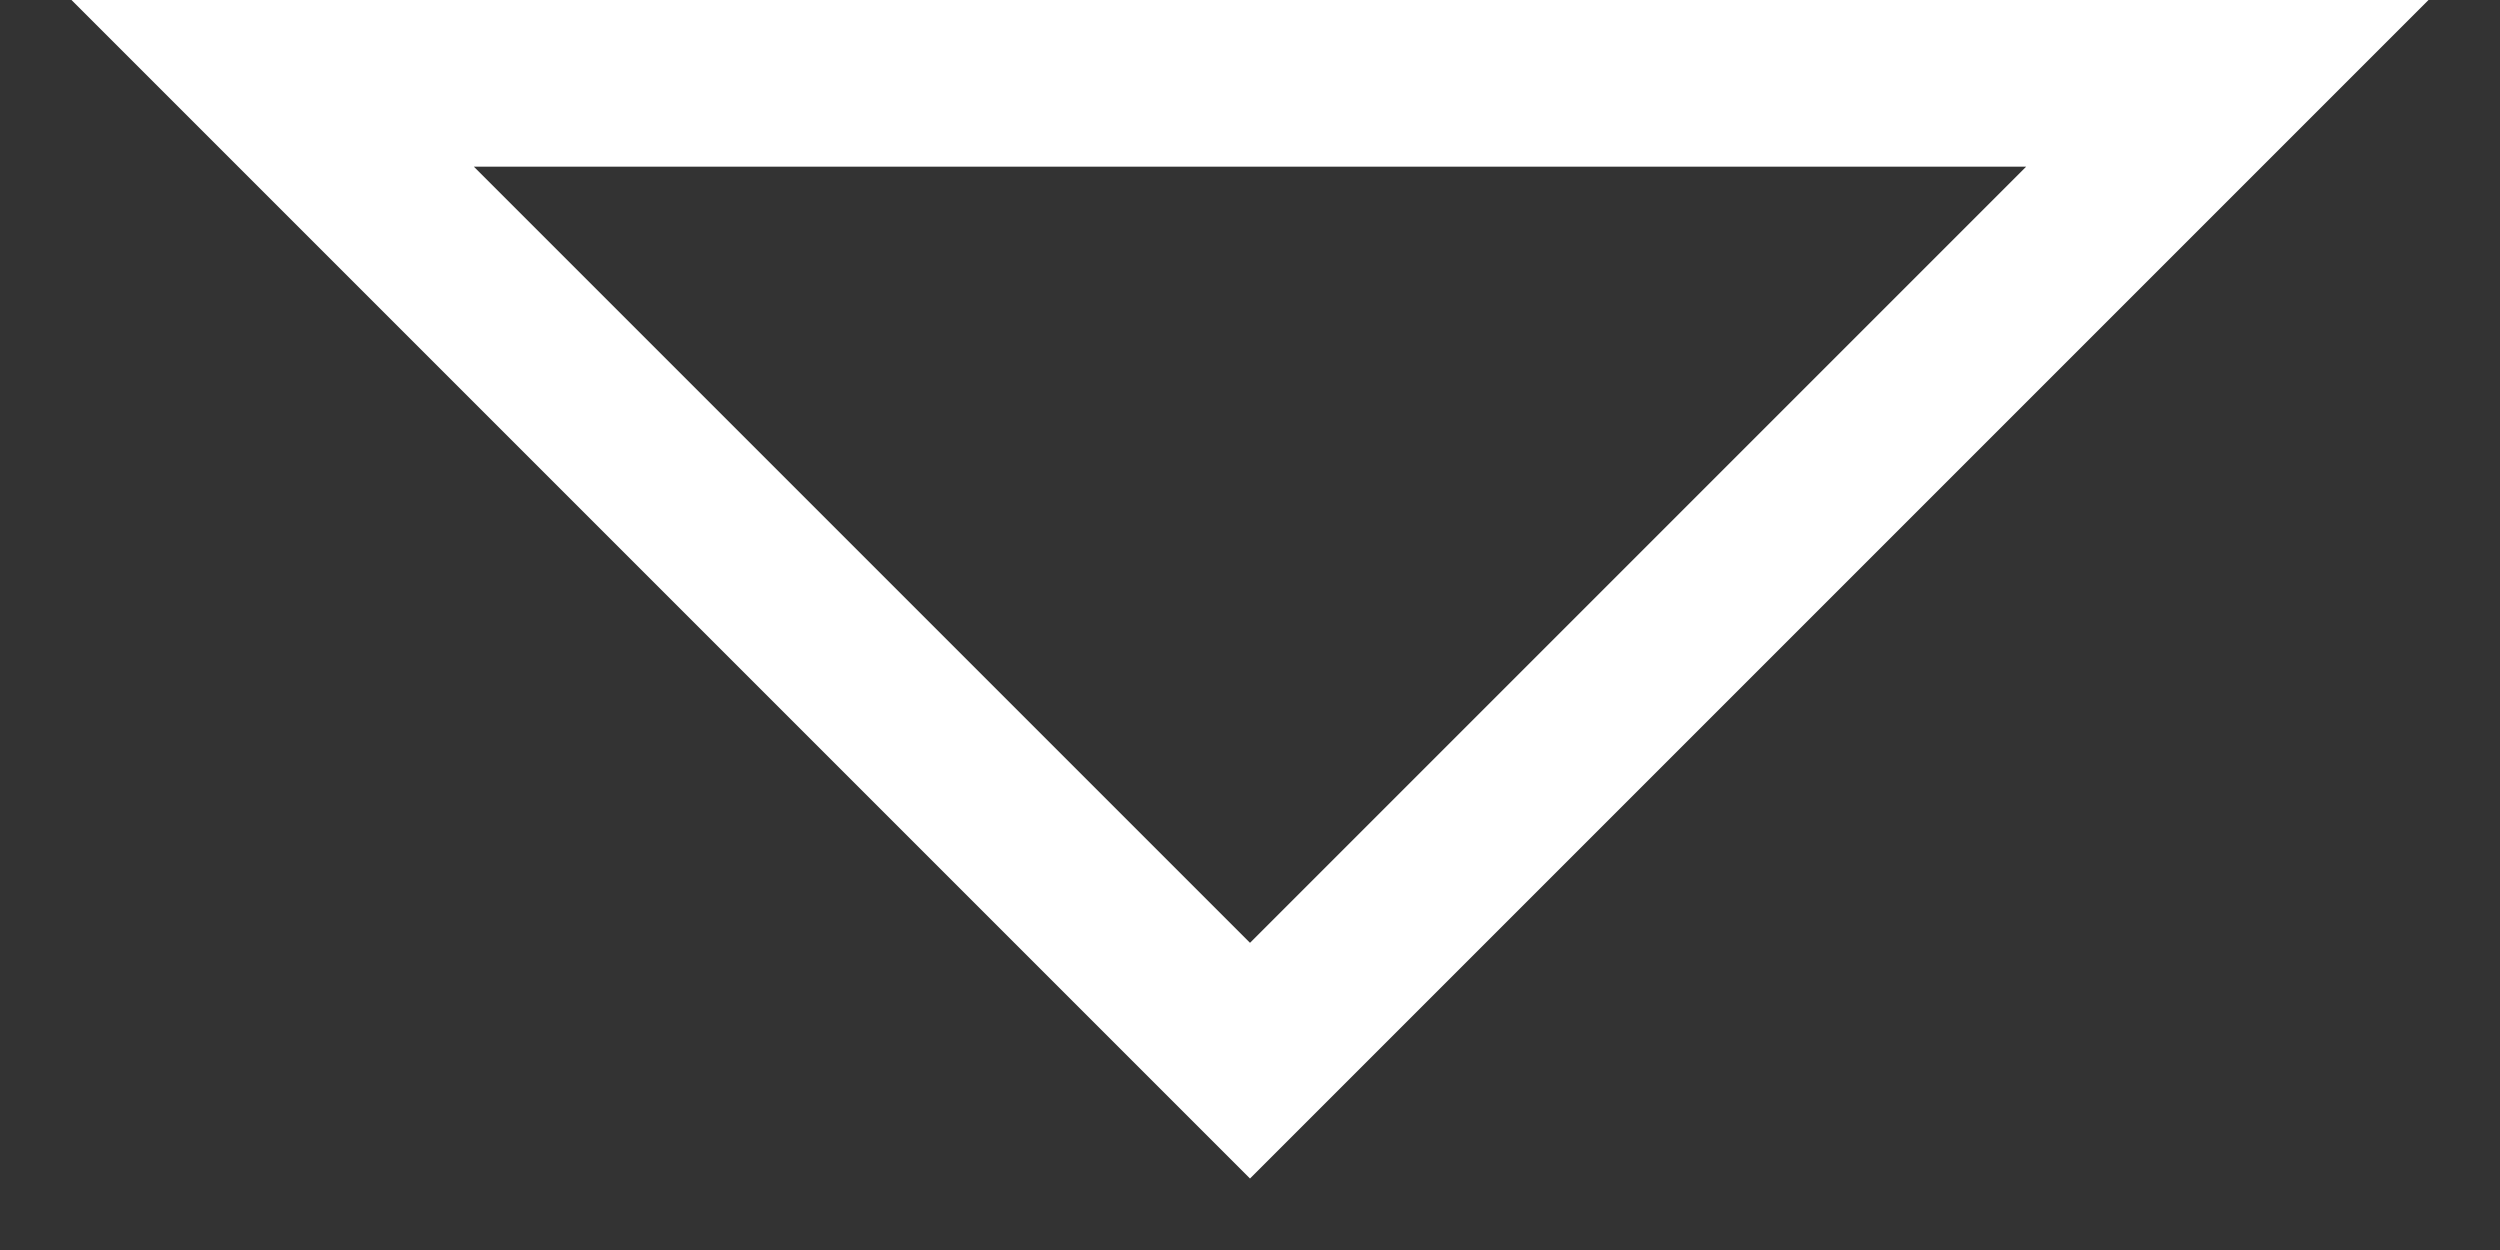 <svg xmlns="http://www.w3.org/2000/svg" width="30" height="15" viewBox="0 0 30 15">
    <rect x="0" y="0" width="30" height="15" fill="#333333" stroke="none"/>
    <path fill="none" fill-rule="evenodd" stroke="#FFF" stroke-width="2" d="M26.728 1H3.272L15 12.728 26.728 1z"/>
</svg>
